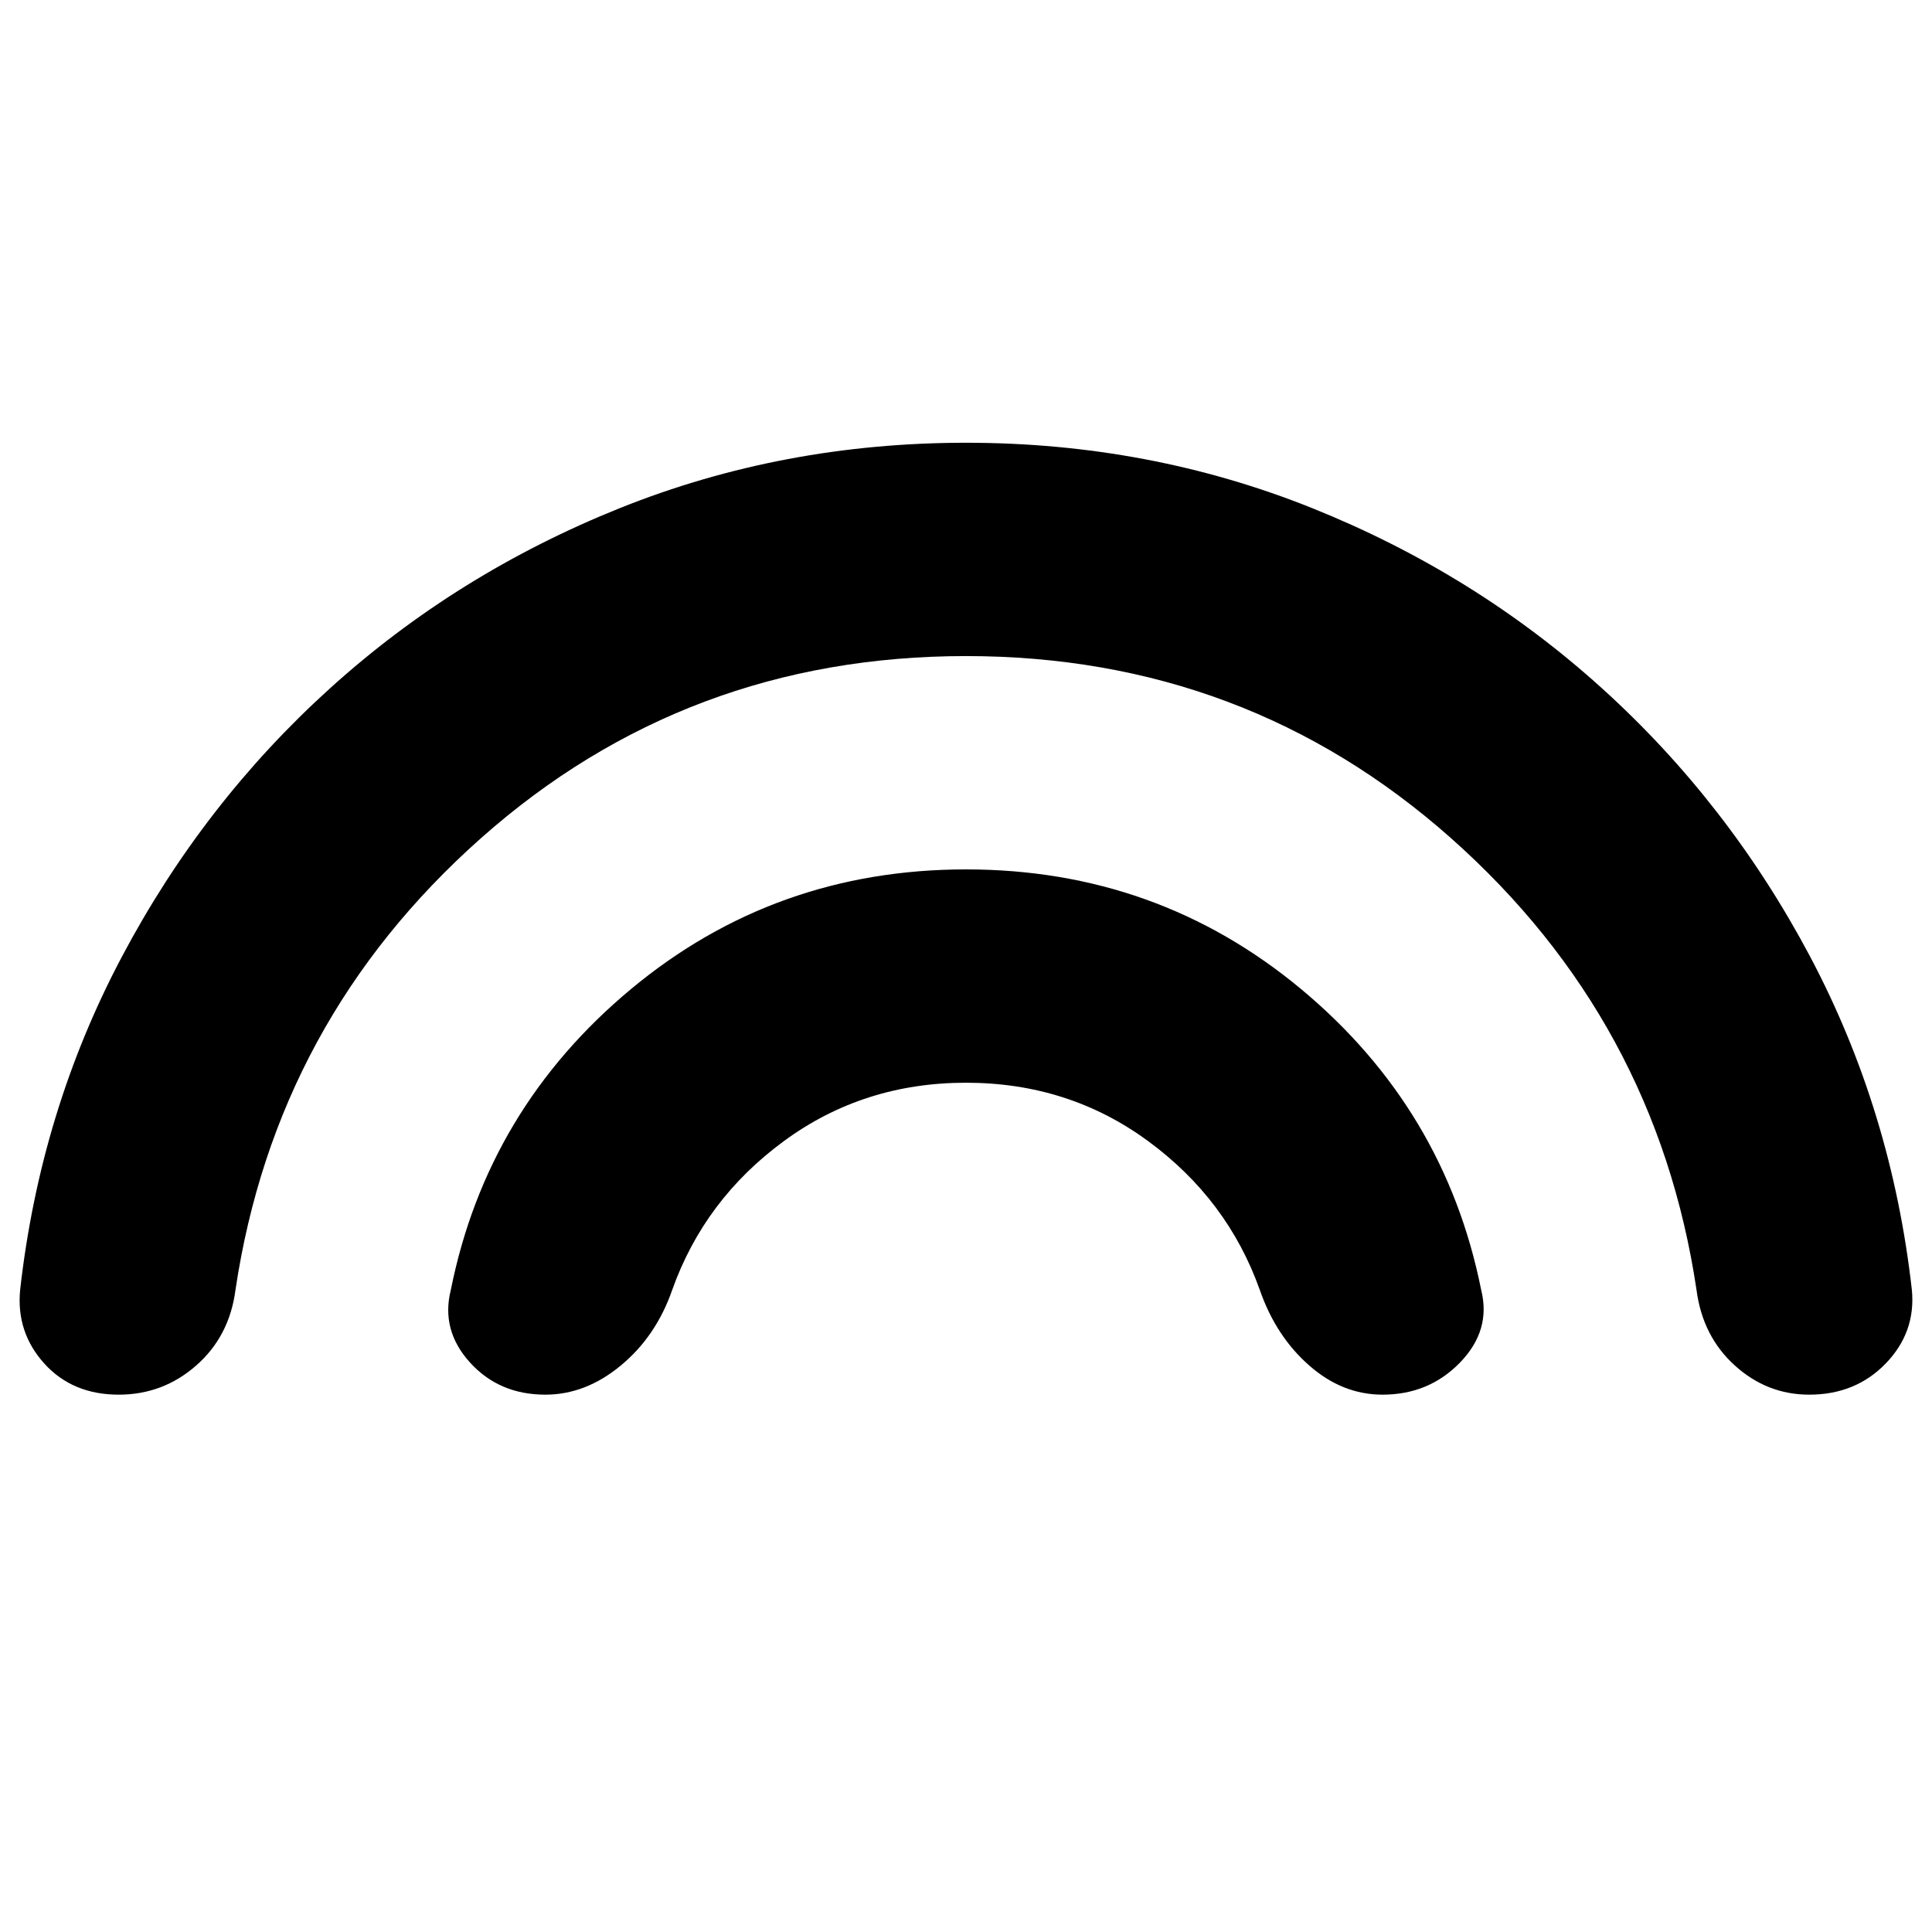 <svg xmlns="http://www.w3.org/2000/svg" height="24" width="24"><path d="M6.775 17.325q-.575 0-.937-.4-.363-.4-.238-.9.45-2.25 2.238-3.738Q9.625 10.8 12 10.8t4.163 1.487q1.787 1.488 2.237 3.738.125.5-.262.9-.388.4-.963.4-.5 0-.912-.363-.413-.362-.613-.937-.4-1.125-1.388-1.85-.987-.725-2.262-.725t-2.262.725q-.988.725-1.388 1.85-.2.575-.637.937-.438.363-.938.363Zm-5.3 0q-.575 0-.925-.387-.35-.388-.3-.913.25-2.225 1.263-4.138Q2.525 9.975 4.1 8.55q1.575-1.425 3.6-2.238Q9.725 5.5 12 5.5t4.3.812q2.025.813 3.6 2.238 1.575 1.425 2.588 3.337Q23.5 13.8 23.75 16.025q.05.525-.325.913-.375.387-.95.387-.525 0-.925-.363-.4-.362-.475-.937-.5-3.35-3.05-5.613Q15.475 8.15 12 8.15q-3.475 0-6.025 2.262-2.55 2.263-3.05 5.613-.075.575-.487.937-.413.363-.963.363Z"/></svg>